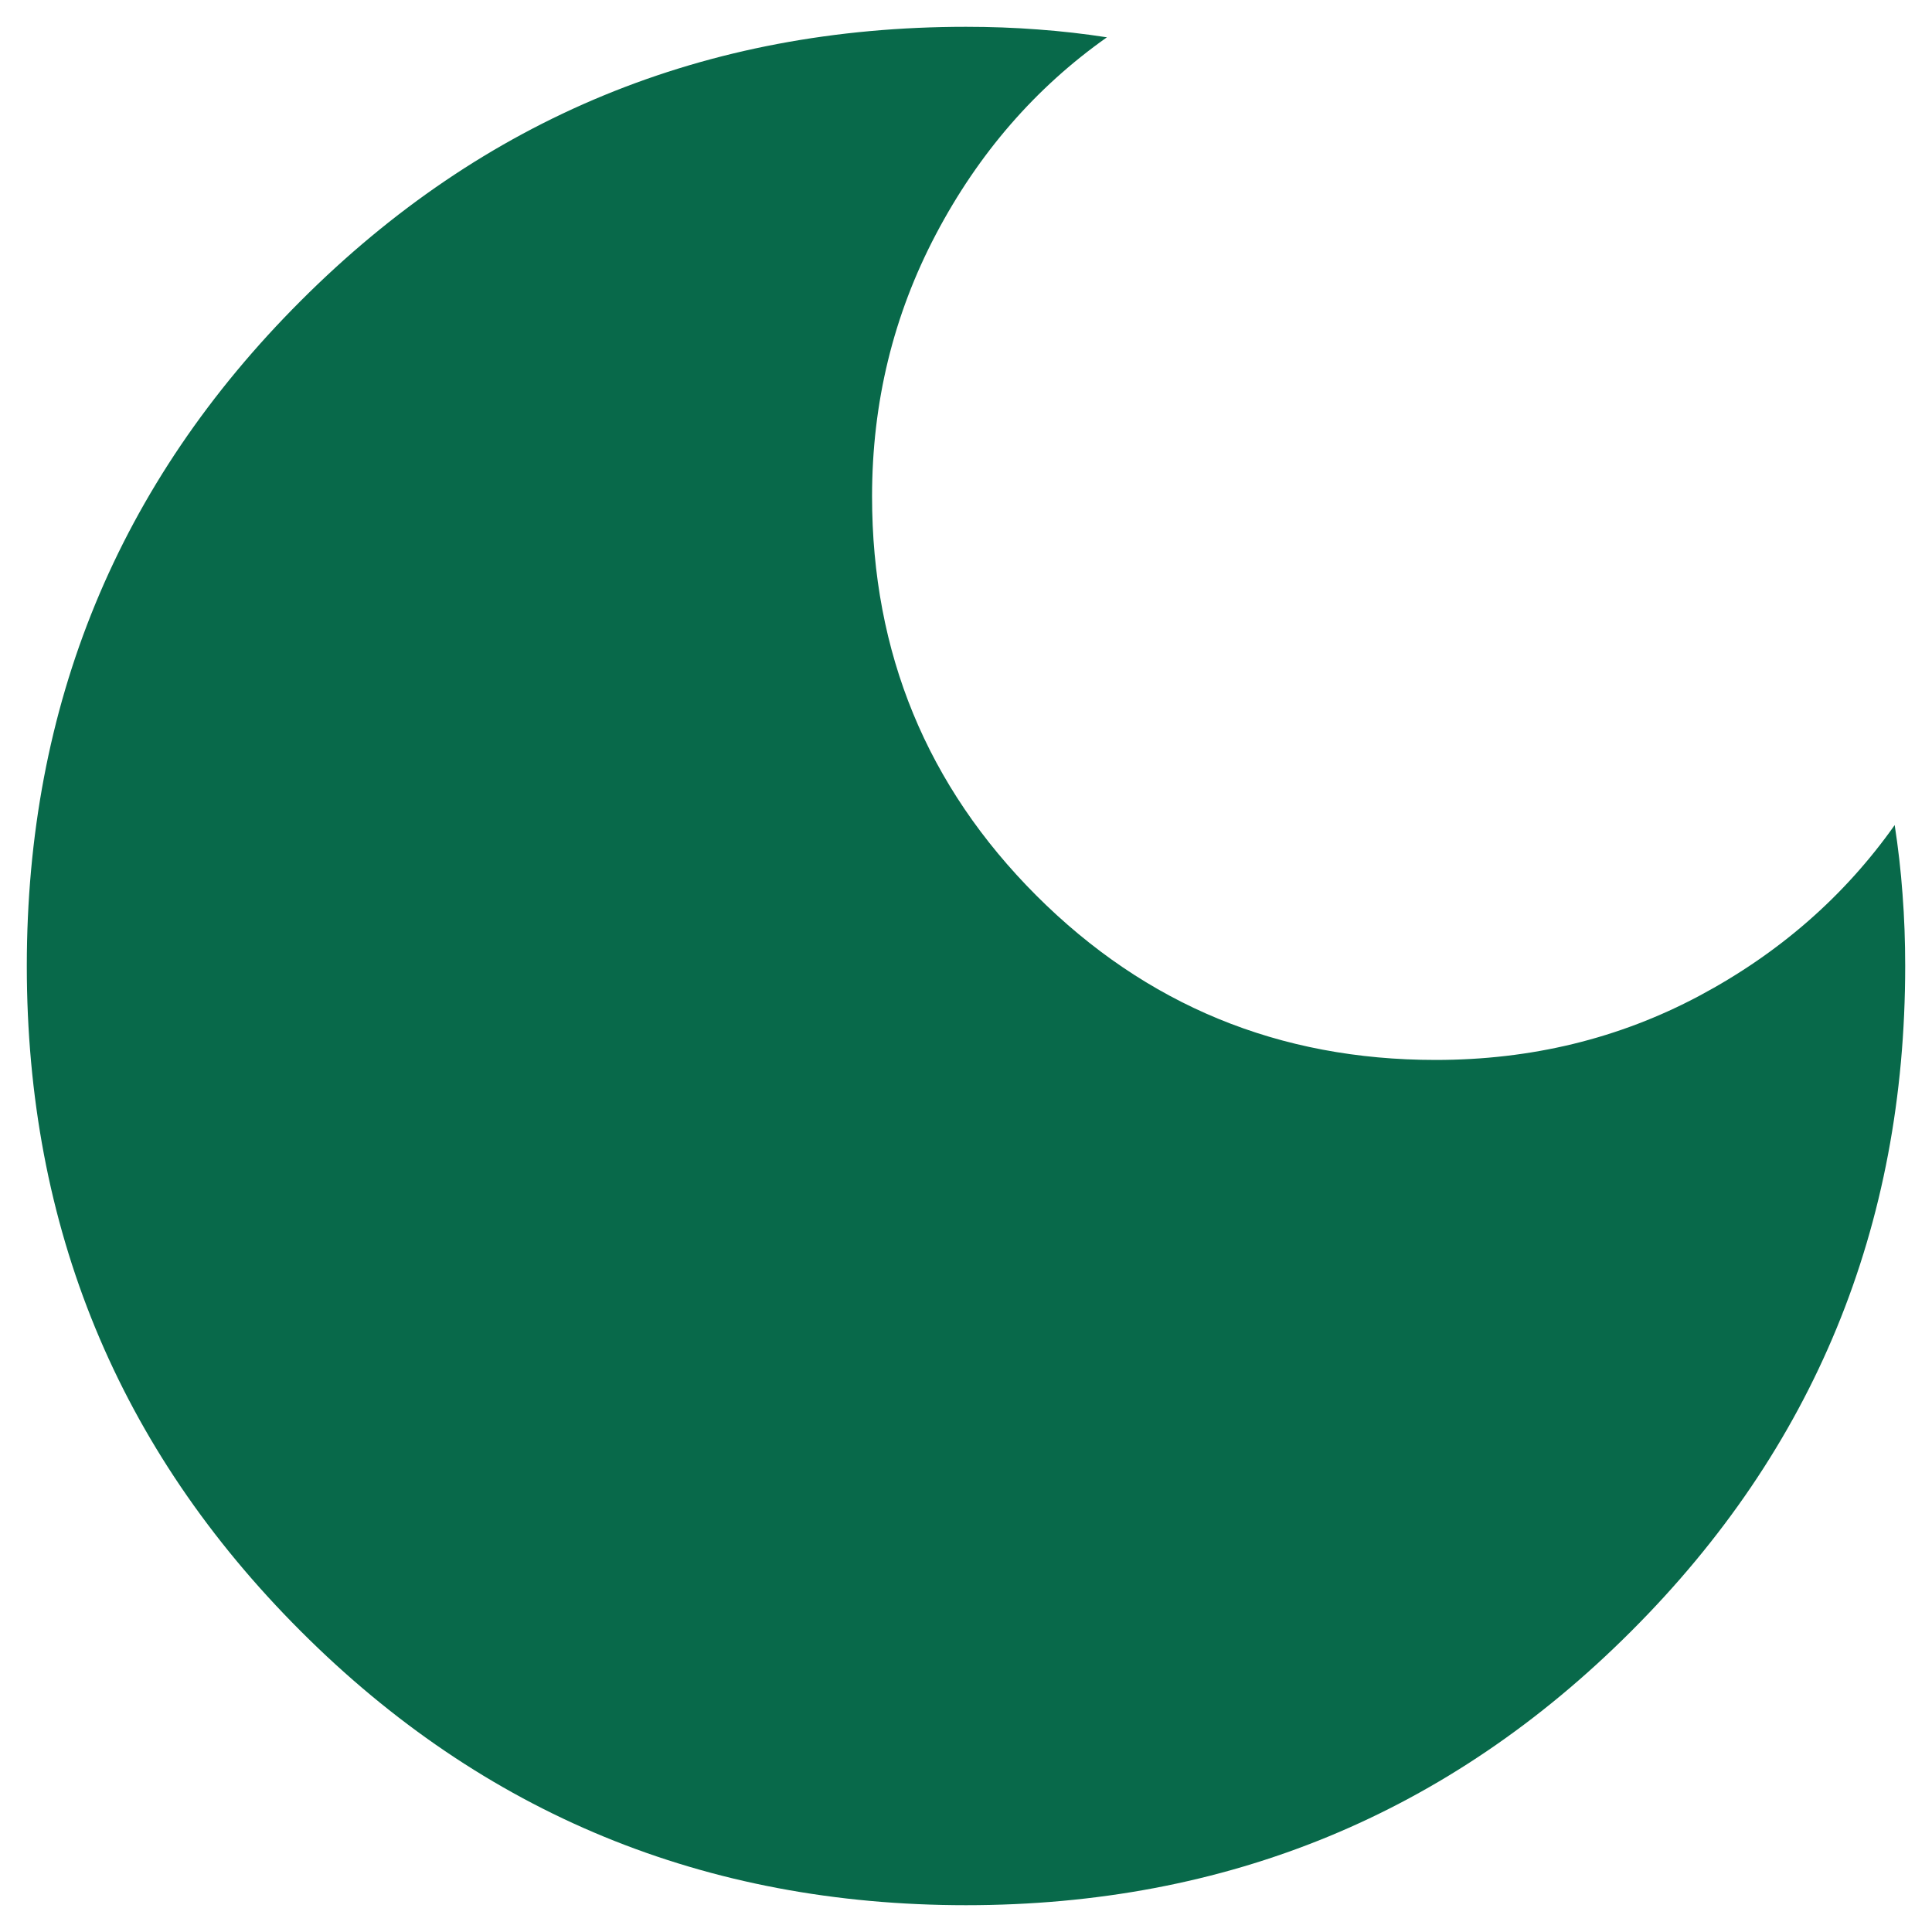 <svg width="16" height="16" viewBox="0 0 16 16" fill="none" xmlns="http://www.w3.org/2000/svg">
<path d="M8 15.778C5.84 15.778 4.003 15.022 2.491 13.509C0.978 11.997 0.222 10.161 0.222 8C0.222 5.84 0.978 4.003 2.491 2.491C4.003 0.978 5.84 0.222 8 0.222C8.202 0.222 8.4 0.229 8.595 0.244C8.789 0.258 8.98 0.28 9.167 0.309C8.576 0.726 8.104 1.27 7.751 1.94C7.398 2.61 7.222 3.334 7.222 4.111C7.222 5.407 7.676 6.509 8.583 7.417C9.491 8.324 10.593 8.778 11.889 8.778C12.681 8.778 13.408 8.601 14.071 8.248C14.733 7.895 15.274 7.423 15.691 6.833C15.72 7.021 15.742 7.211 15.756 7.405C15.771 7.6 15.778 7.798 15.778 8C15.778 10.161 15.022 11.997 13.509 13.509C11.997 15.022 10.161 15.778 8 15.778Z" fill="#08694A"/>
</svg>
